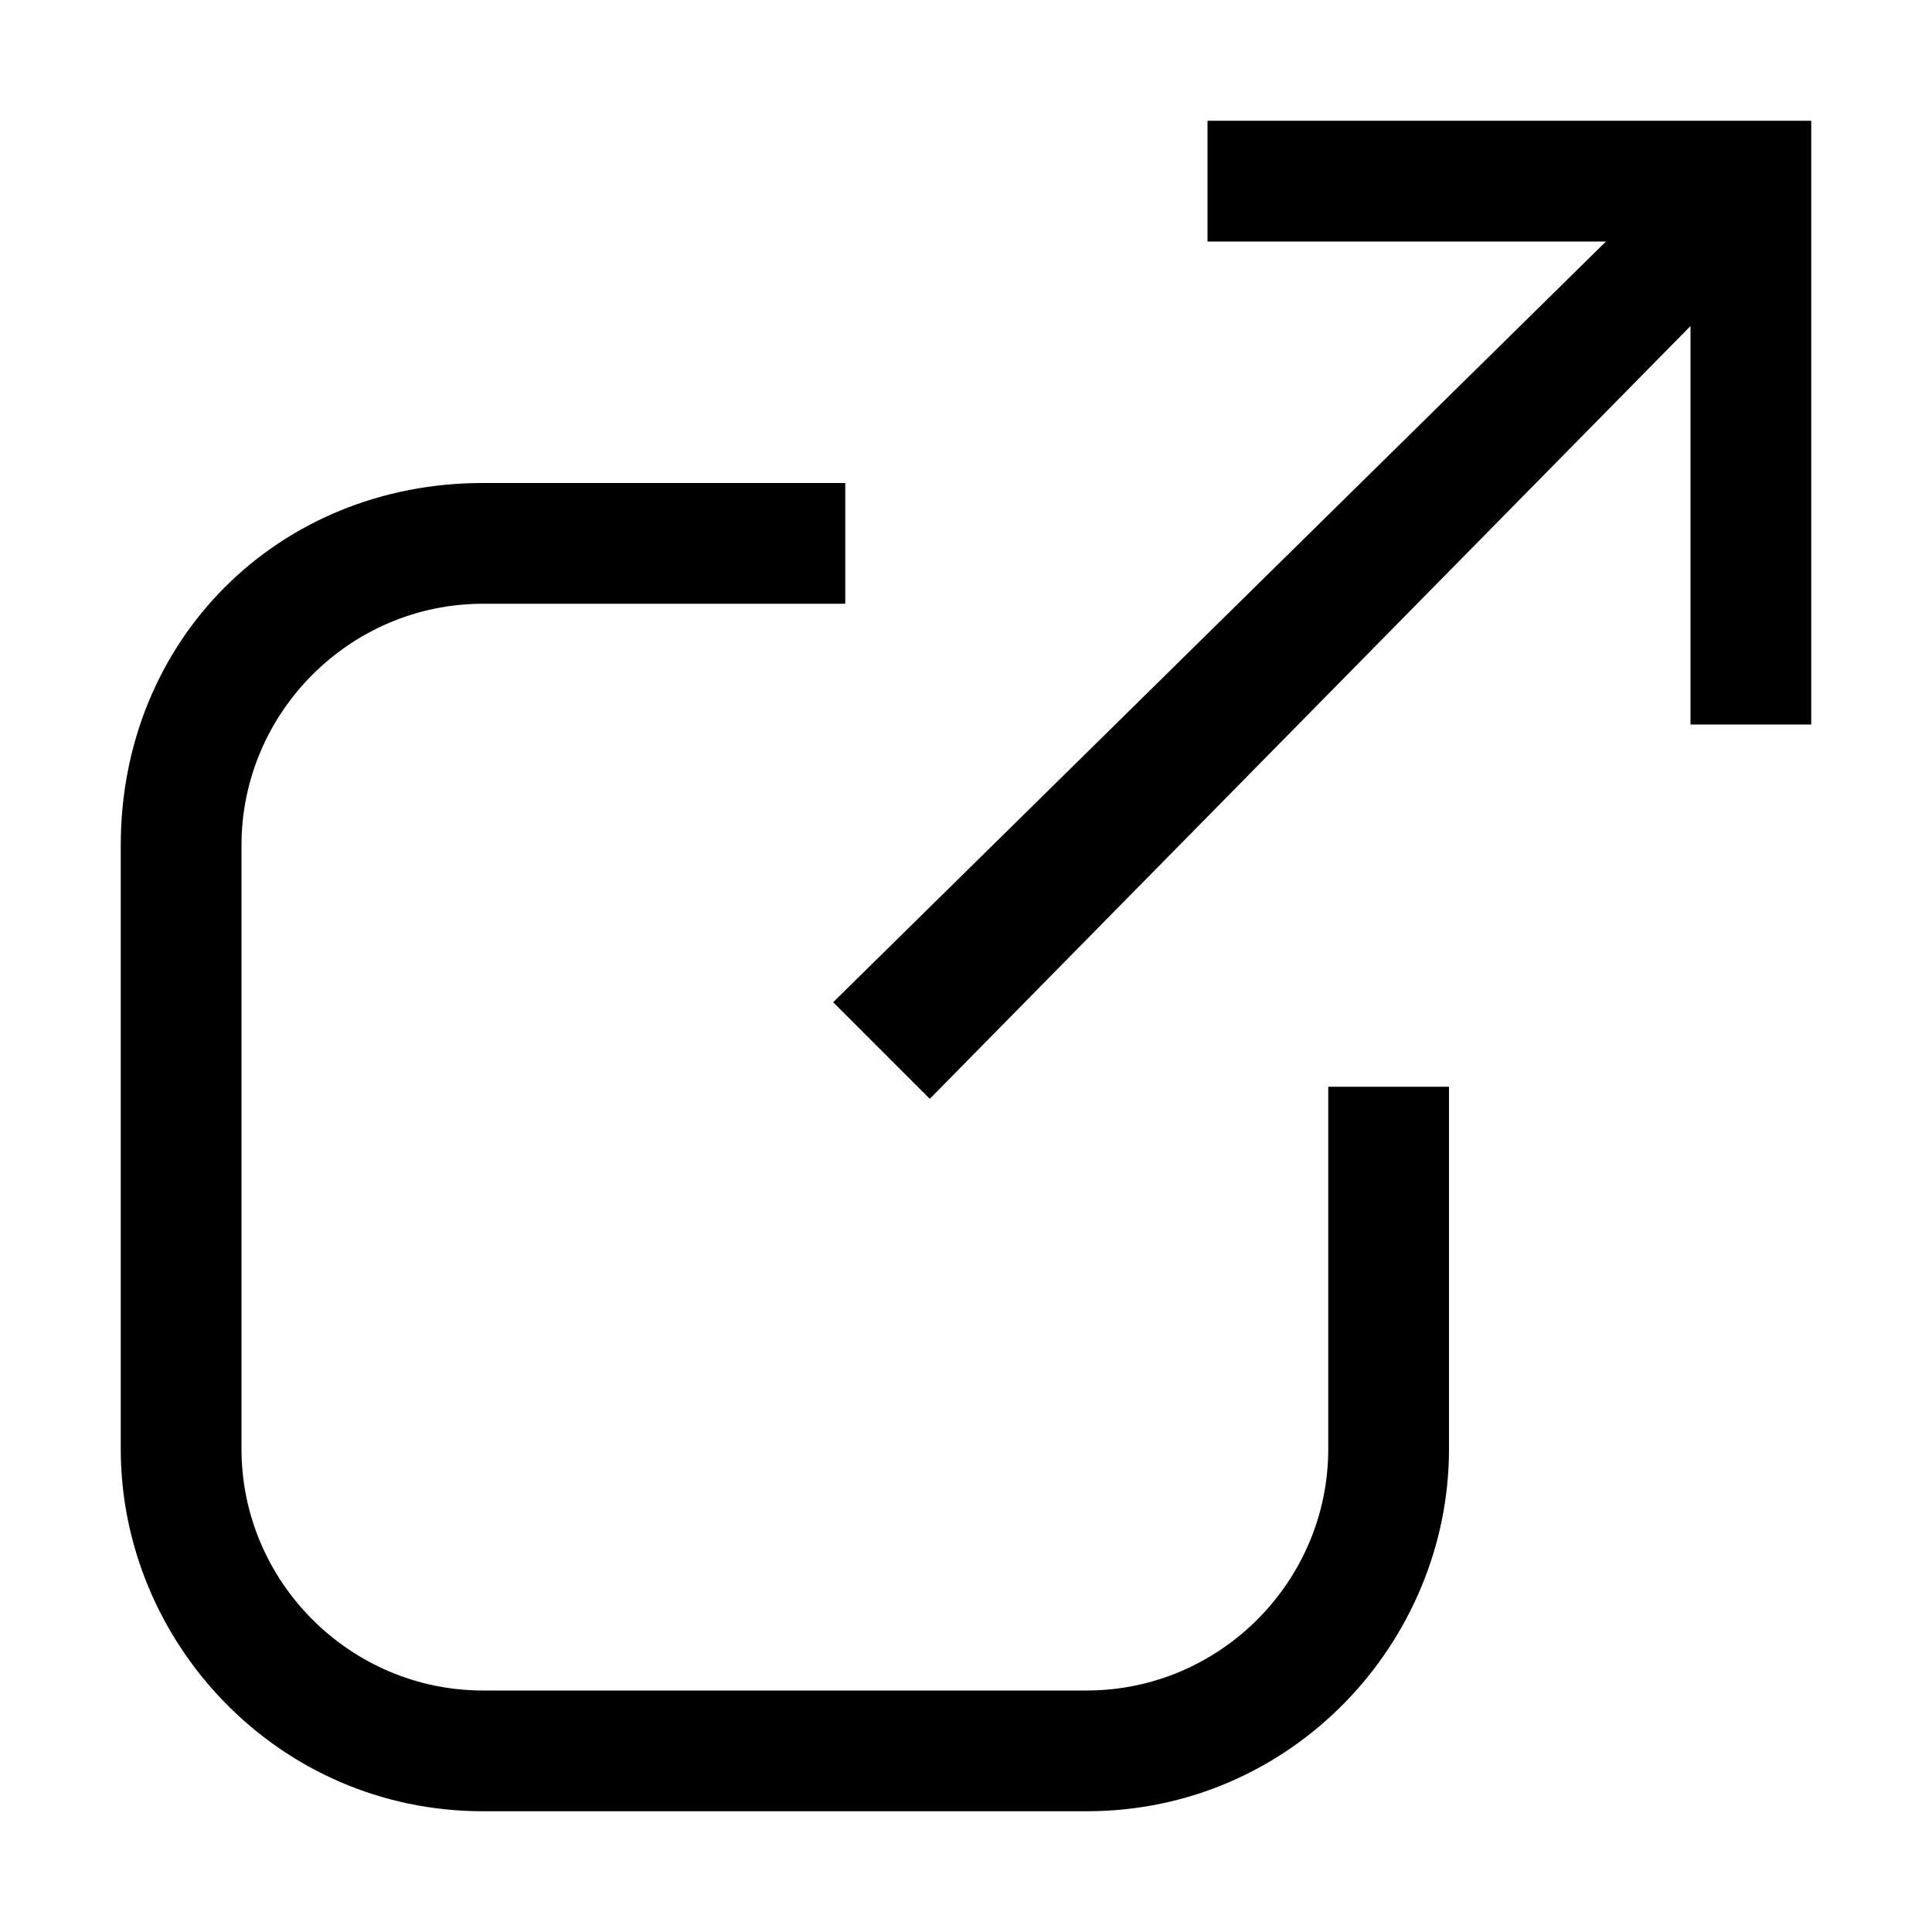 <?xml version="1.0" encoding="utf-8"?>
<!-- Generator: Adobe Illustrator 22.1.0, SVG Export Plug-In . SVG Version: 6.00 Build 0)  -->
<svg version="1.1" baseProfile="tiny" id="Layer_4" xmlns="http://www.w3.org/2000/svg" xmlns:xlink="http://www.w3.org/1999/xlink"
	 x="0px" y="0px" viewBox="0 0 16 16" xml:space="preserve">
<path d="M11,9v3c0,1.1-0.9,2-2,2H4c-1.1,0-2-0.9-2-2V7c0-1.1,0.9-2,2-2h3V4H4C2.3,4,1,5.3,1,7v5c0,1.6,1.3,3,3,3h5c1.7,0,3-1.4,3-3
	V9H11z"/>
<polygon points="14,1 10,1 10,2 13.3,2 6.9,8.3 7.7,9.1 14,2.7 14,6 15,6 15,2 15,1 "/>
</svg>
